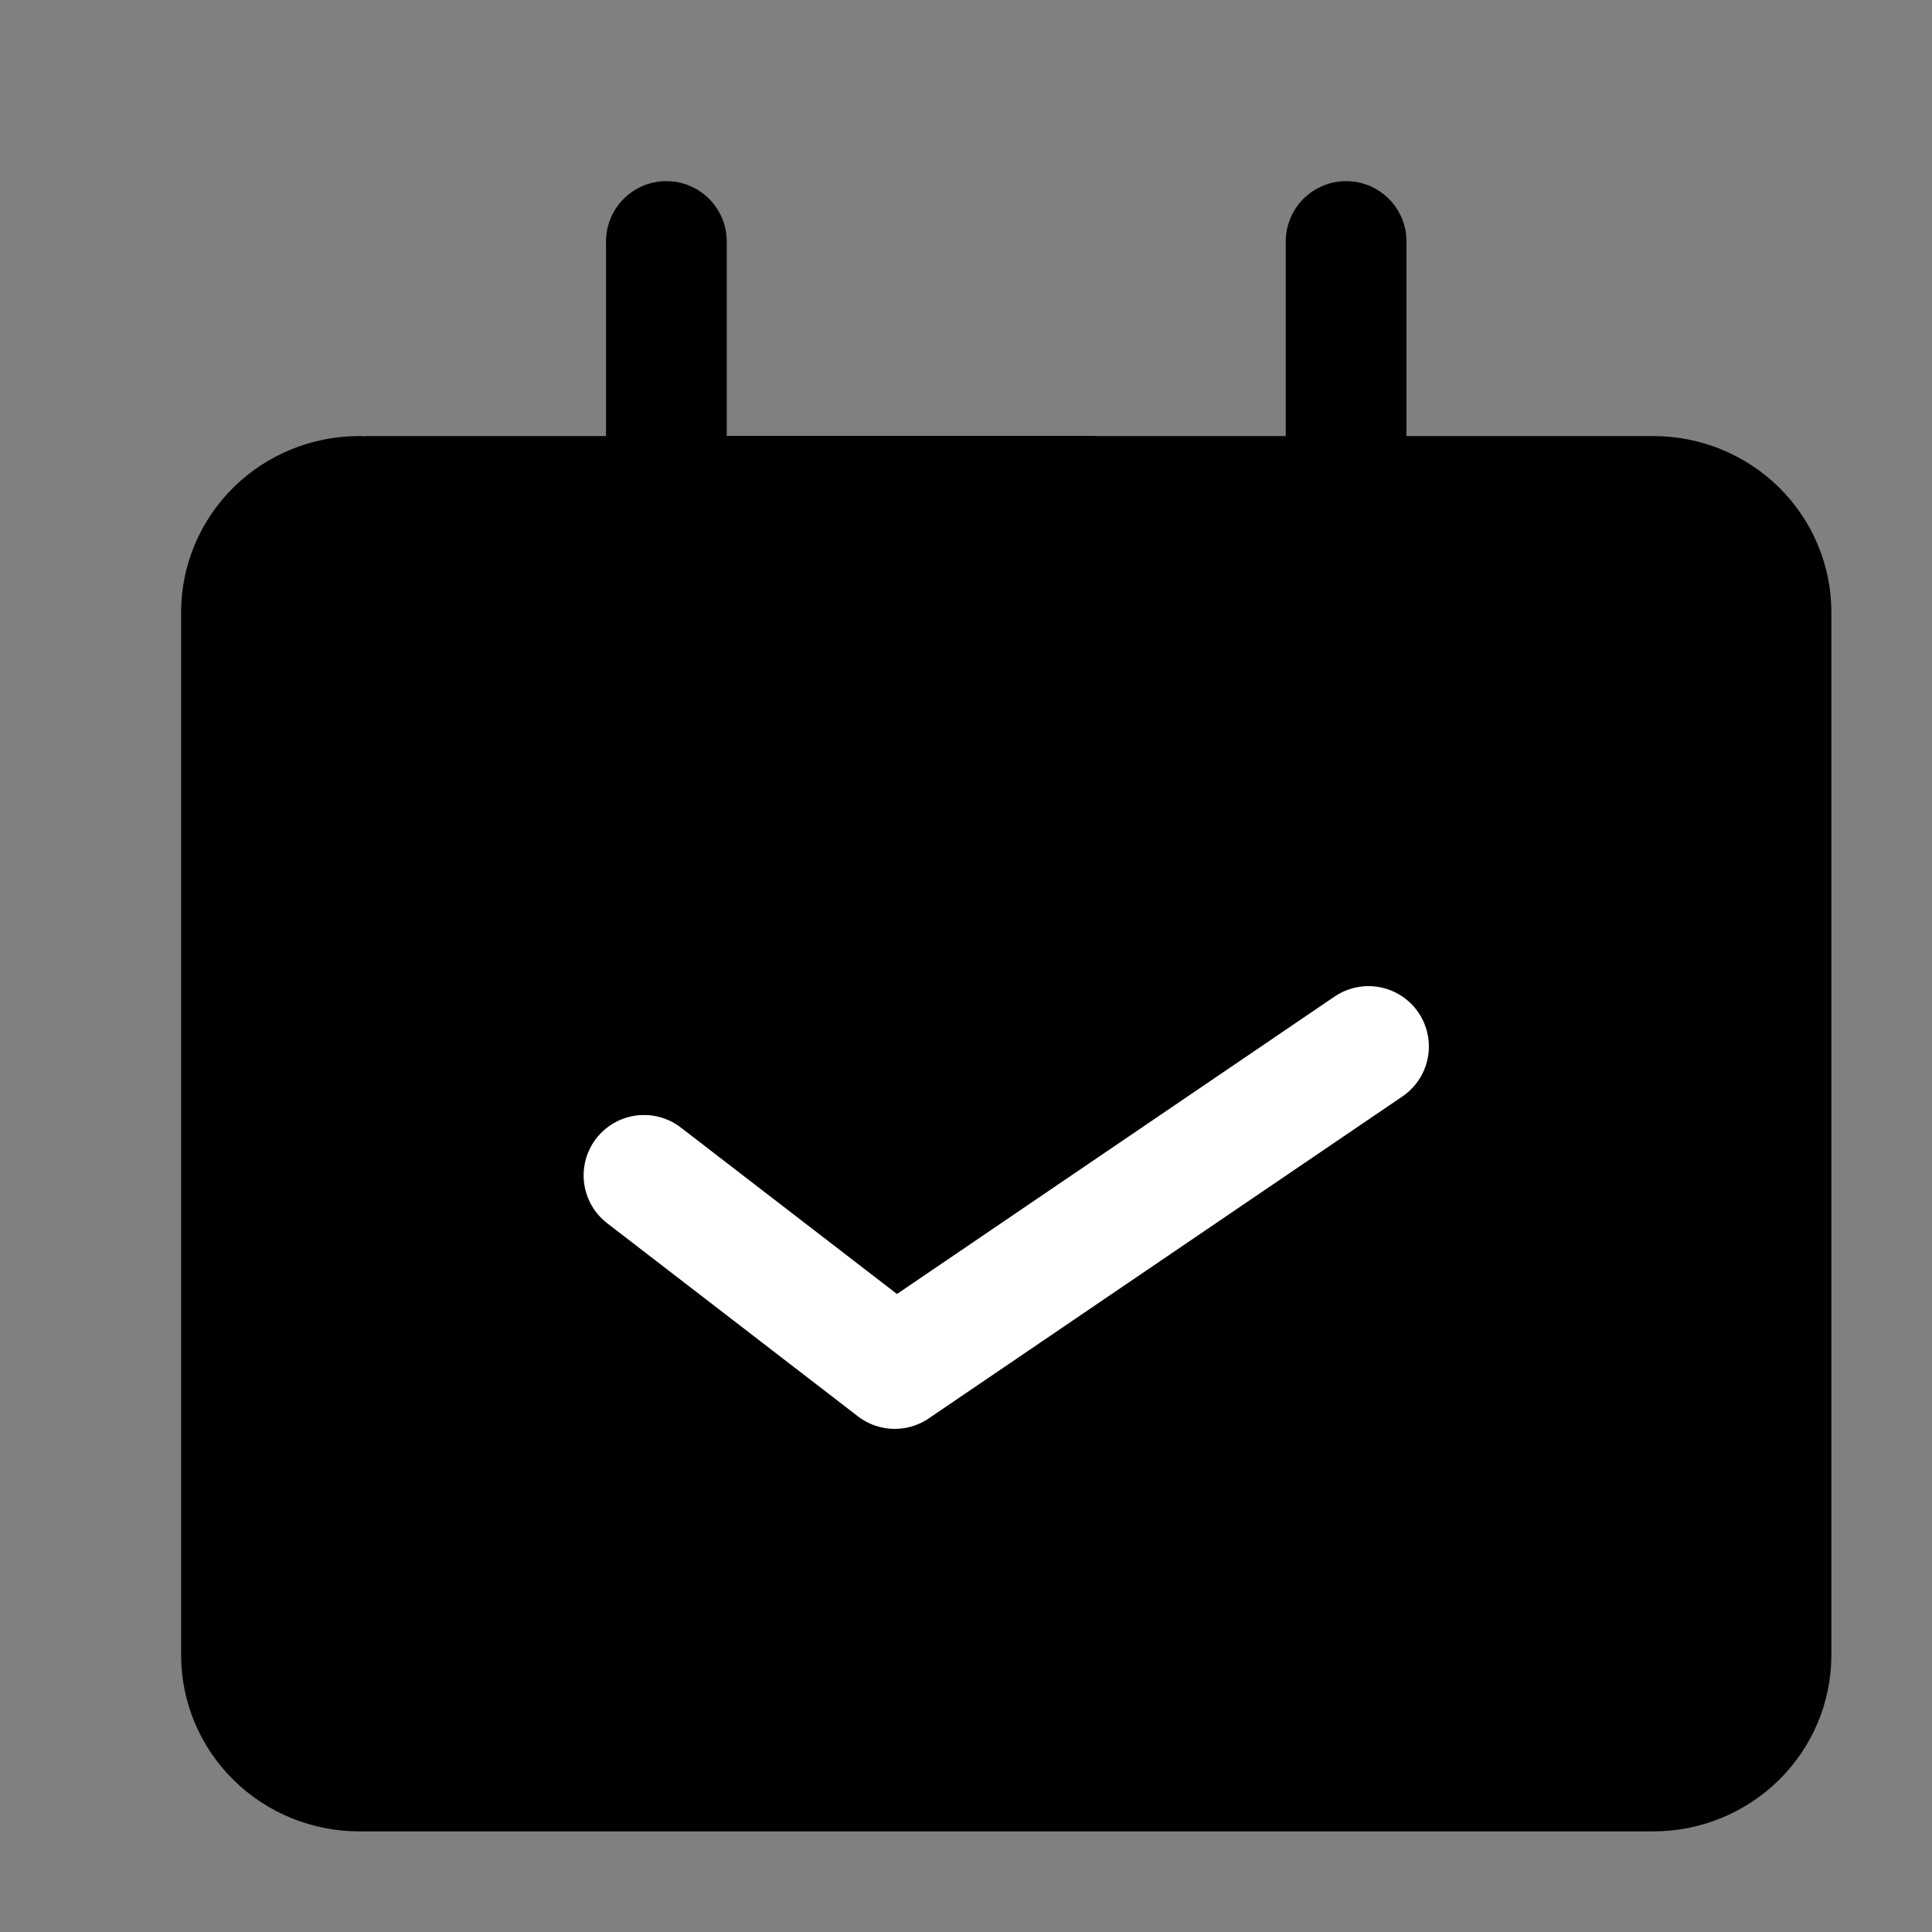 <svg width="24" height="24" viewBox="0 0 24 24" fill="none" xmlns="http://www.w3.org/2000/svg">
<rect x="0" y="0" width="24" height="24" fill="#808080" stroke="none"/>
<path d="M4.462 6.167C4.074 6.167 3.702 6.318 3.428 6.588C3.154 6.858 3 7.224 3 7.606V20.561C3 20.942 3.154 21.308 3.428 21.578C3.702 21.848 4.074 22 4.462 22H20.538C20.926 22 21.298 21.848 21.572 21.578C21.846 21.308 22 20.942 22 20.561V7.606C22 7.224 21.846 6.858 21.572 6.588C21.298 6.318 20.926 6.167 20.538 6.167H17.615" fill="black"/>
<path d="M4.462 6.167C4.074 6.167 3.702 6.318 3.428 6.588C3.154 6.858 3 7.224 3 7.606V20.561C3 20.942 3.154 21.308 3.428 21.578C3.702 21.848 4.074 22 4.462 22H20.538C20.926 22 21.298 21.848 21.572 21.578C21.846 21.308 22 20.942 22 20.561V7.606C22 7.224 21.846 6.858 21.572 6.588C21.298 6.318 20.926 6.167 20.538 6.167H17.615H4.583" stroke="black" stroke-width="1.5" stroke-linecap="round" stroke-linejoin="round"/>
<path d="M8.278 3V9.333" stroke="black" stroke-width="1.5" stroke-linecap="round" stroke-linejoin="round"/>
<path d="M16.722 3V9.333" stroke="black" stroke-width="1.5" stroke-linecap="round" stroke-linejoin="round"/>
<path d="M8.278 6.167H13.556" stroke="black" stroke-width="1.5" stroke-linecap="round" stroke-linejoin="round"/>
<path d="M8 14.601L11.115 17L17 13" stroke="white" stroke-width="1.5" stroke-linecap="round" stroke-linejoin="round"/>
</svg>
